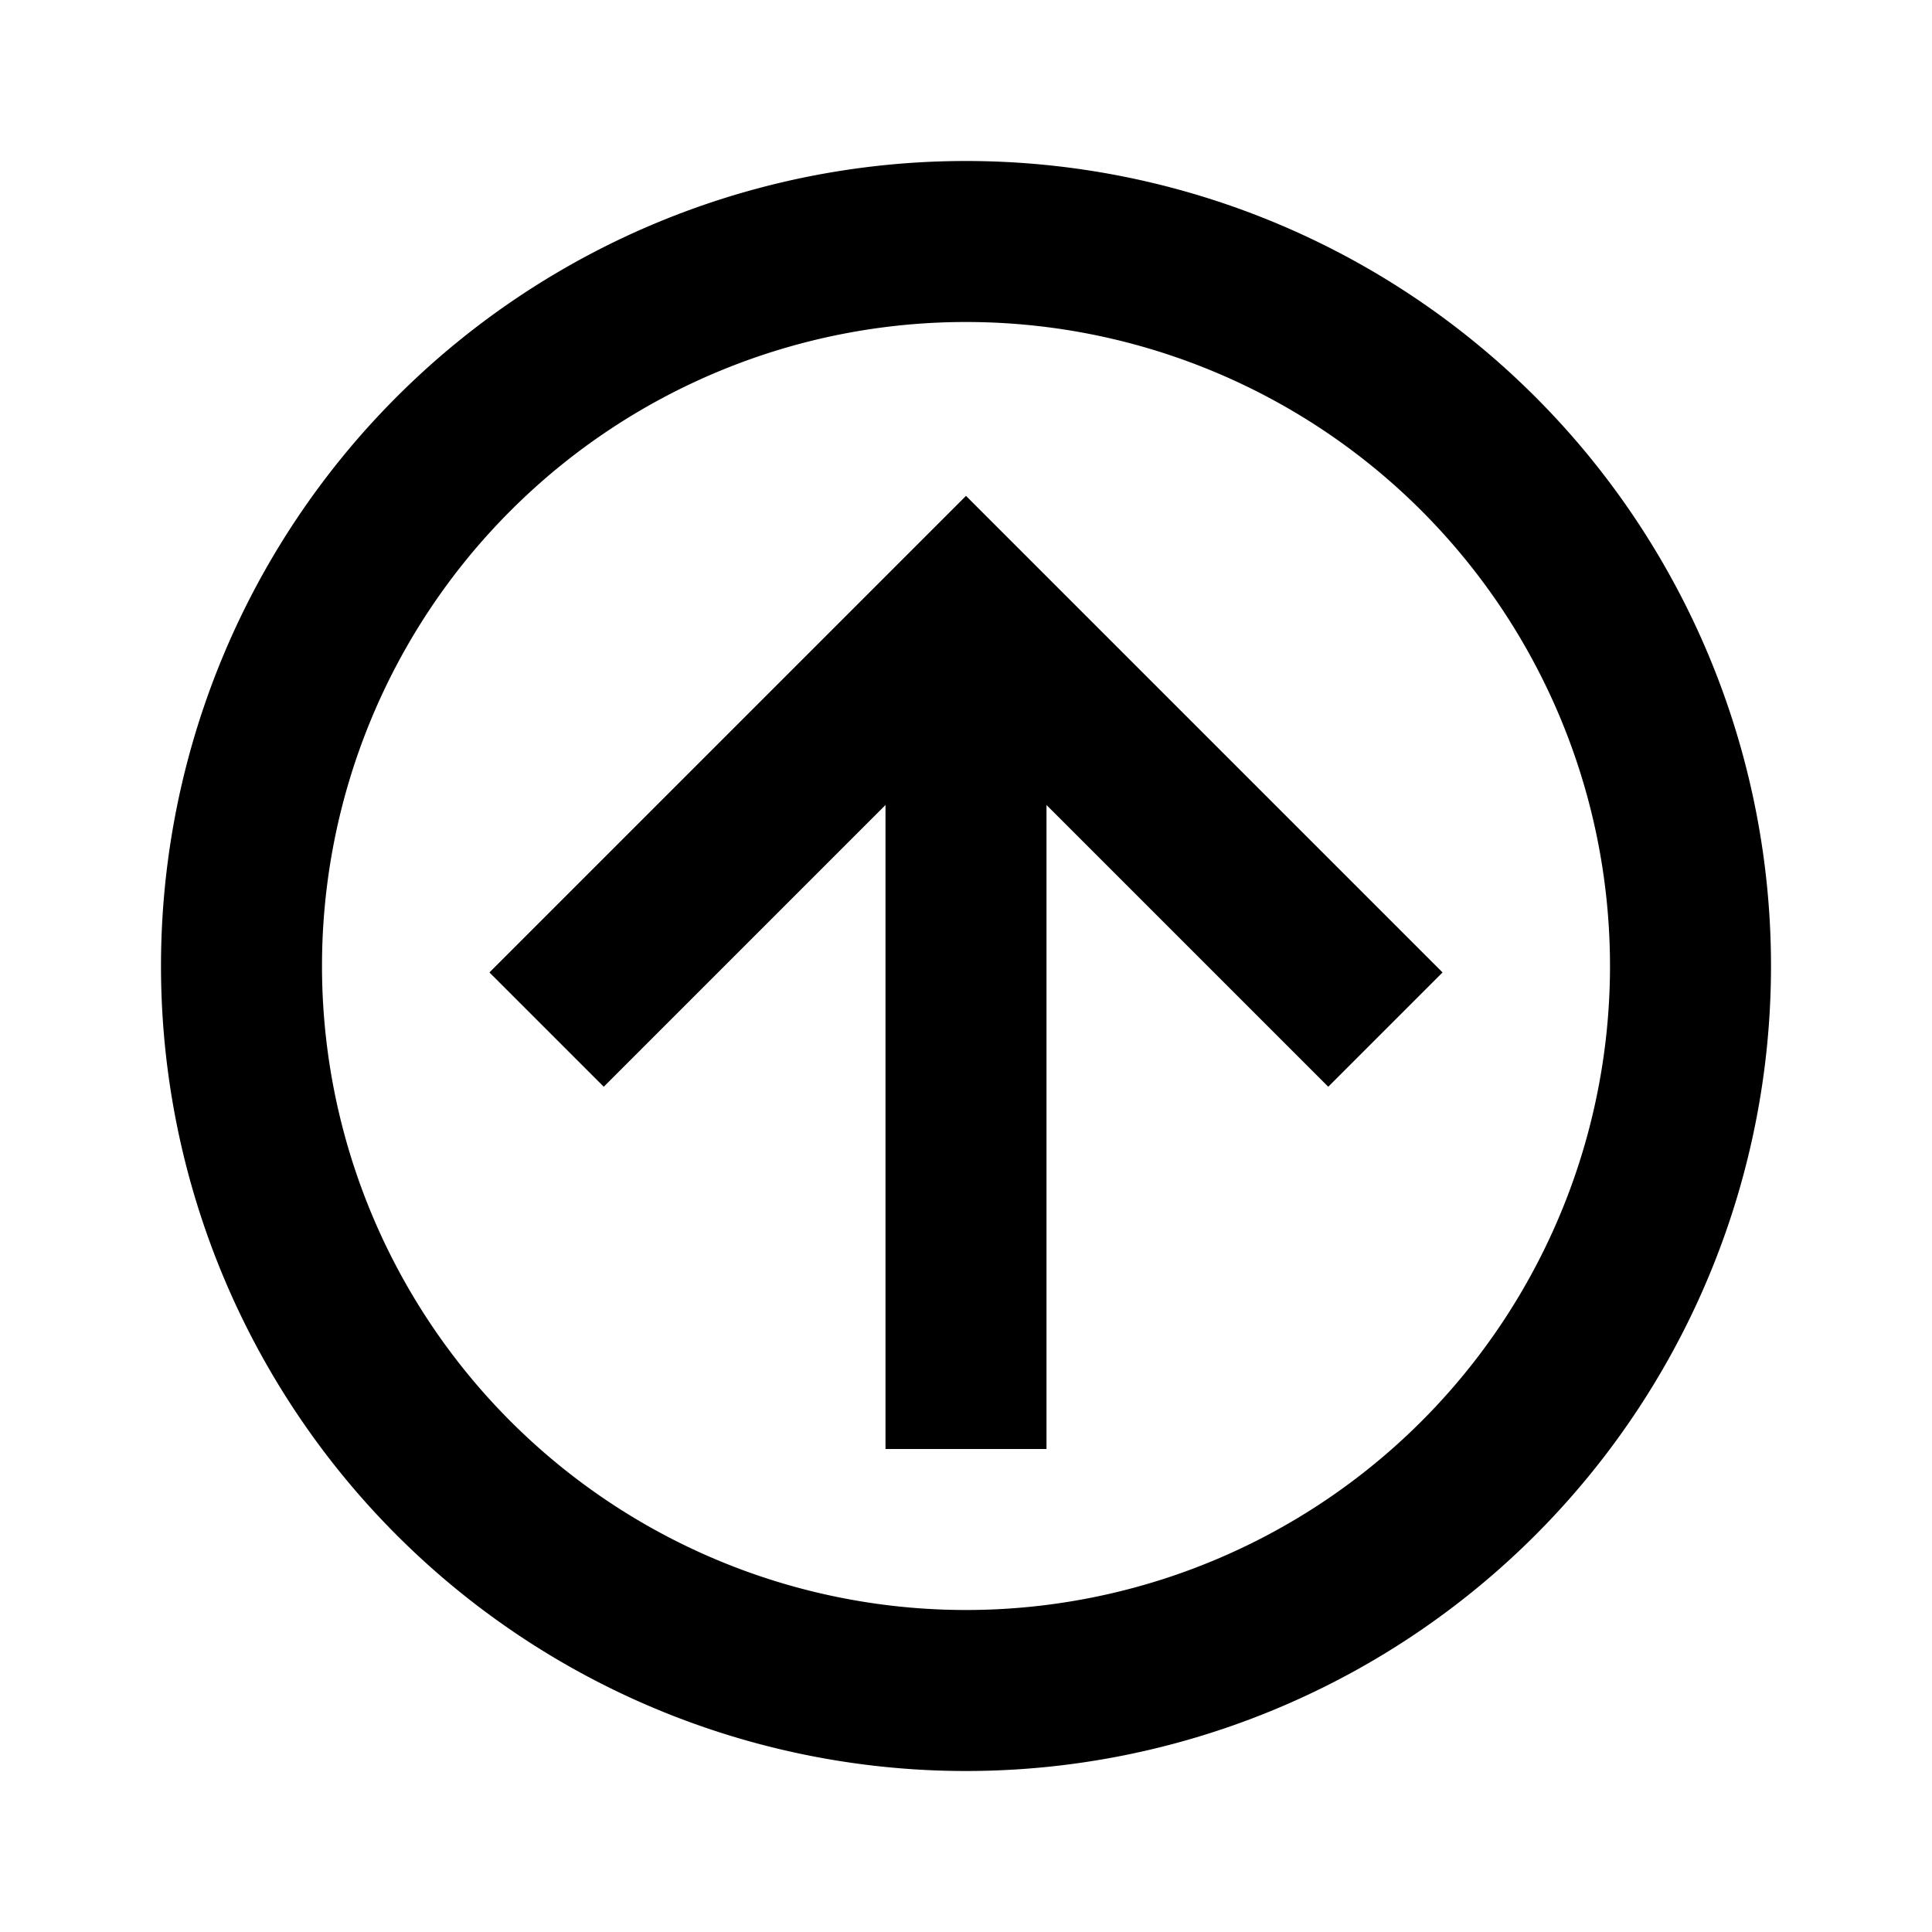 <svg width="24" height="24" viewBox="0 0 24 24"><path d="M13,18H11V10L7.5,13.5L6.08,12.08L12,6.16L17.92,12.08L16.5,13.5L13,10V18M12,2A10,10 0 0,1 22,12A10,10 0 0,1 12,22A10,10 0 0,1 2,12A10,10 0 0,1 12,2M12,4A8,8 0 0,0 4,12A8,8 0 0,0 12,20A8,8 0 0,0 20,12A8,8 0 0,0 12,4Z" /></svg>